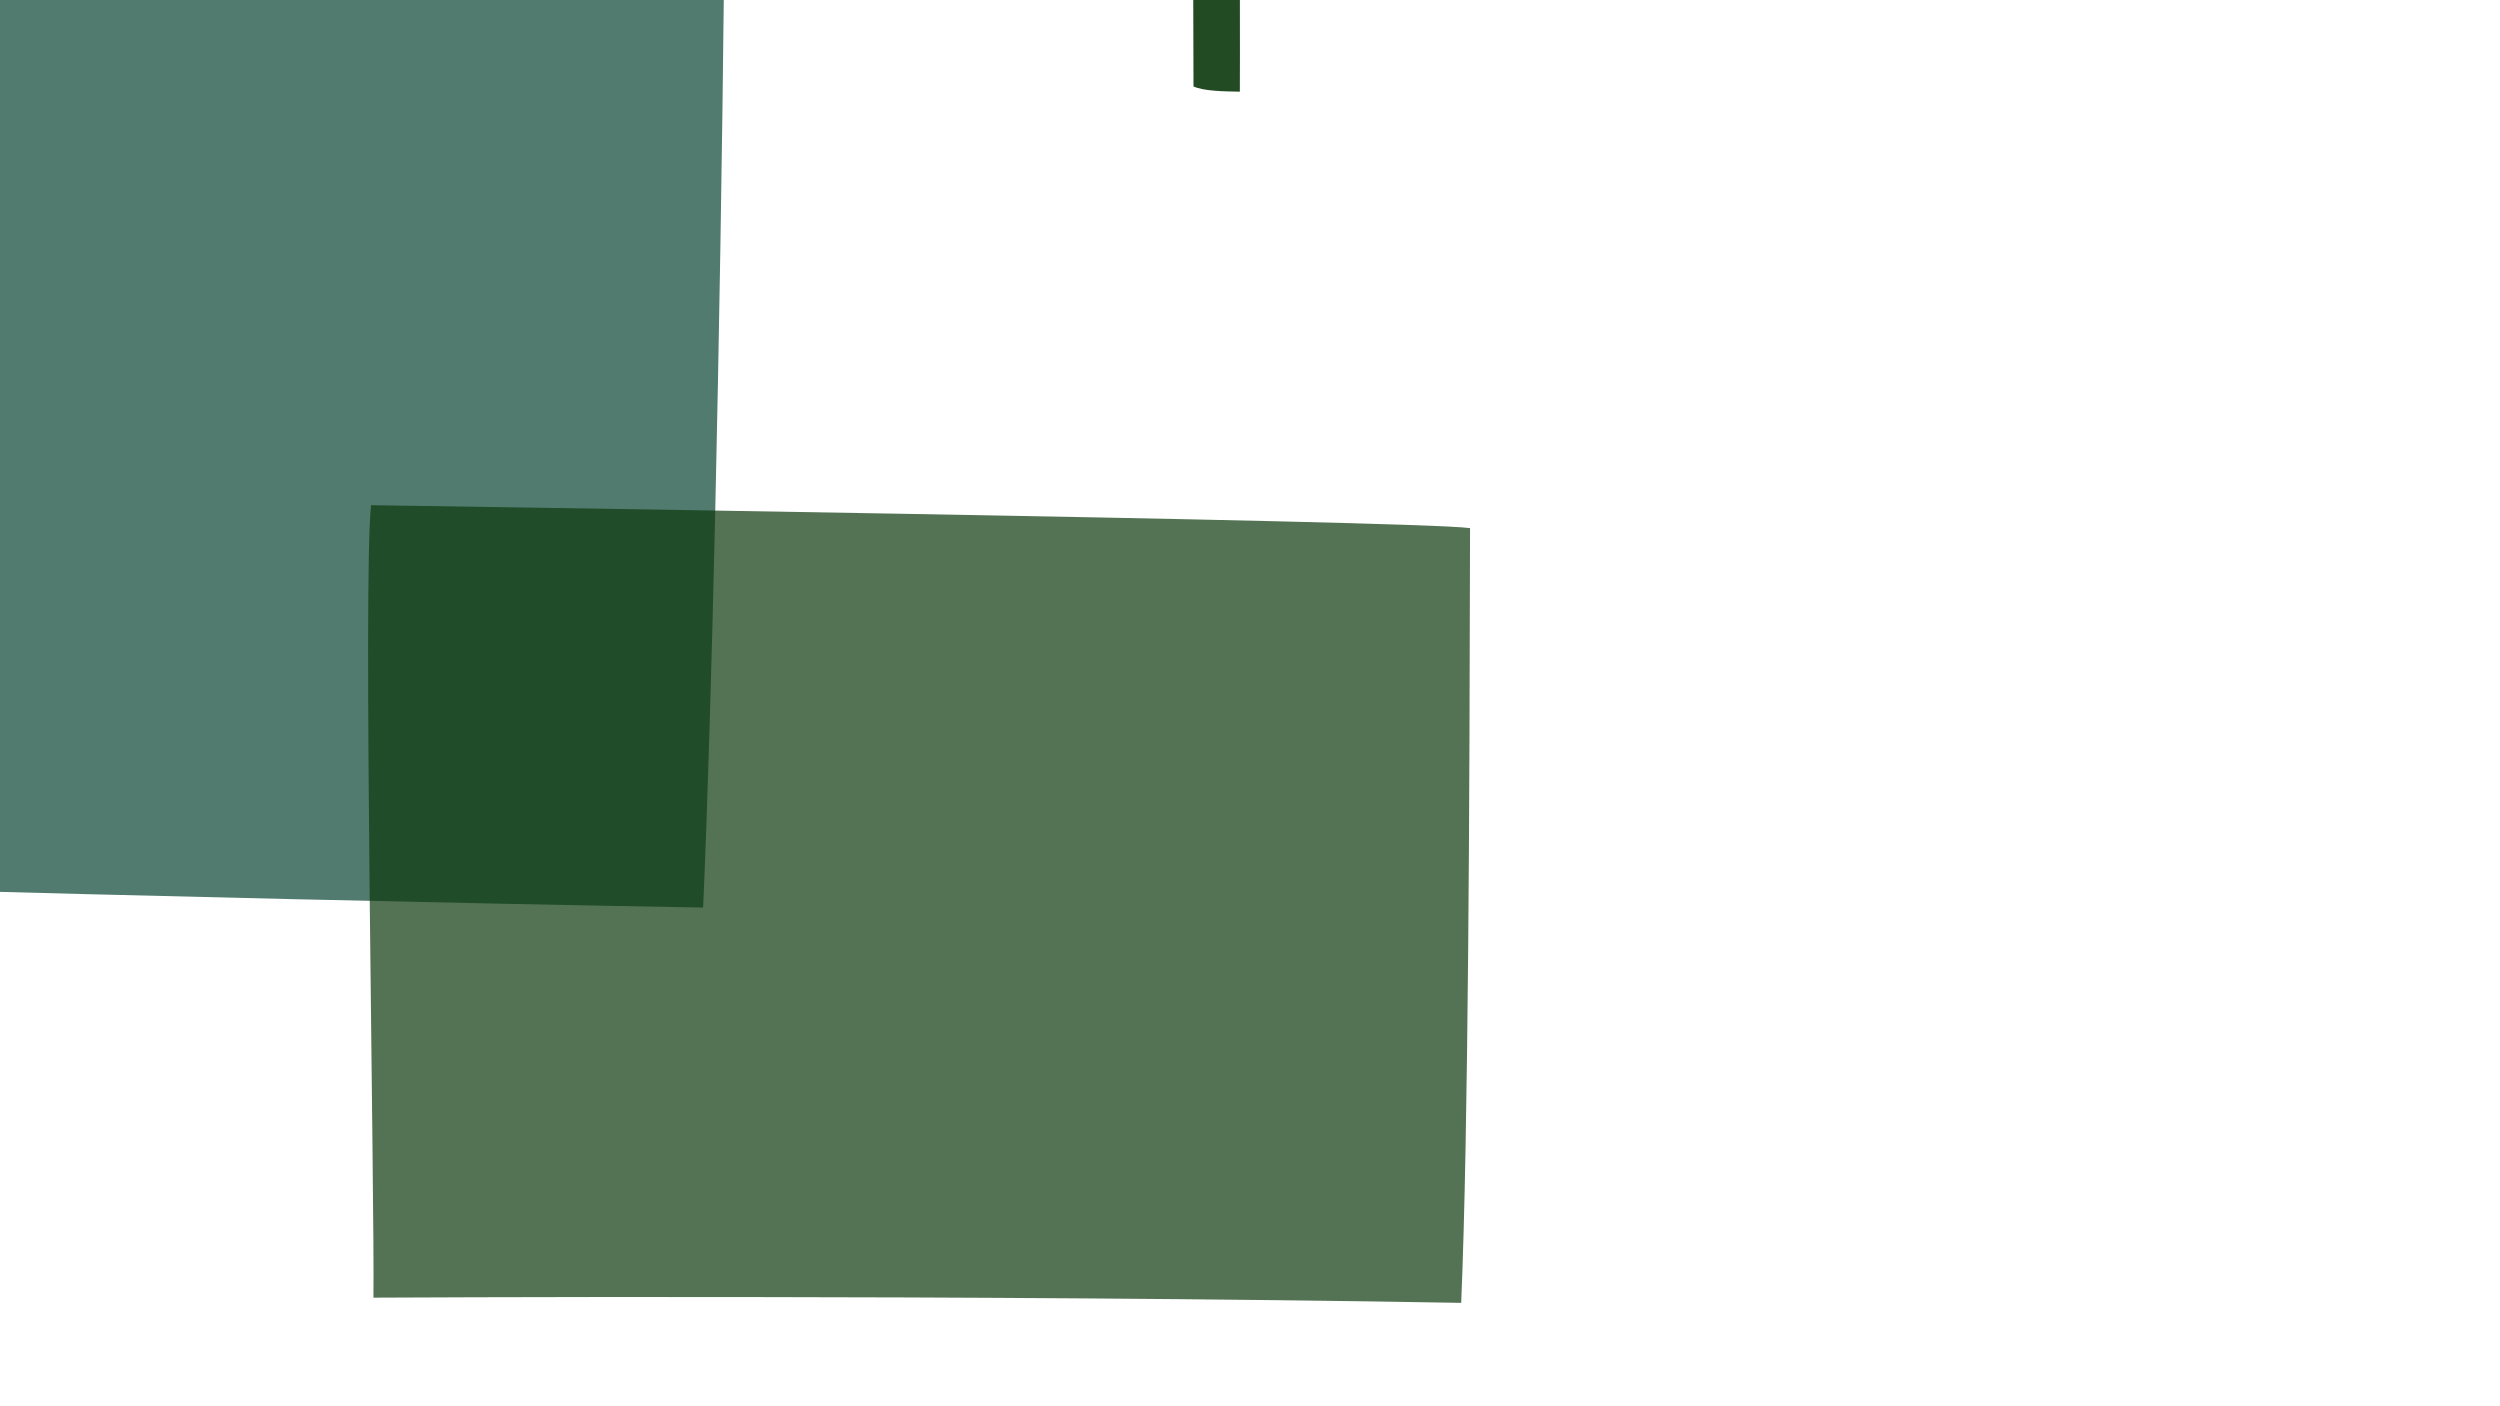 <?xml version="1.0" encoding="utf-8"?>
<!-- Generator: Adobe Illustrator 17.1.0, SVG Export Plug-In . SVG Version: 6.00 Build 0)  -->
<!DOCTYPE svg PUBLIC "-//W3C//DTD SVG 1.1//EN" "http://www.w3.org/Graphics/SVG/1.1/DTD/svg11.dtd">
<svg version="1.1" id="Layer_1" xmlns="http://www.w3.org/2000/svg" xmlns:xlink="http://www.w3.org/1999/xlink" x="0px" y="0px"
	 viewBox="0 0 960 540" enable-background="new 0 0 960 540" xml:space="preserve">
<path id="i1" opacity="0.7" fill="#064431" enable-background="new    " d="M-655.3-336.7c0,312.3,2.9,577,2,658
	c0,0,514.6,20.1,923.3,27.2c6.4-143.5,13.5-579.7,4.8-704.7C267.4-350.7-655.3-336.7-655.3-336.7z"/>
<path id="i2" fill="#0C380C" d="M-447.4-167c0.3,6.8,1.4,19.7,1,27.6c6.9,0.4,24.4,1.6,31.1,1.4c0.8-5.2,0.2-21.5,0.8-28.7
	C-419.5-166.6-438.6-166.4-447.4-167z"/>
<path id="i3" fill="#0C380C" d="M-448.3-126.8c0.2,3.9,1.1,23.9,1,27.6c6.8,0.2,27.3,1.3,31.1,1.4c0.1-3.1,0.1-24,0.8-28.7
	C-418.5-126.6-442.9-126.6-448.3-126.8z"/>
<path id="i4" fill="#0C380C" d="M-446.9-55.7c2.3-0.2,25.6,1,27.6,1.6c0.6-3.4,4.2-27.8,4.3-30.8c-4.8,0-26.3-3.4-28.5-3.6
	C-443.7-86.8-447.5-56.7-446.9-55.7z"/>
<path id="i5" opacity="0.8" fill="#0C380C" enable-background="new    " d="M-445.9-45.1c0.1,2.2,0.9,24.8,1,27.6
	c2.1,0.1,29.1,1.7,31.1,1.4c0-2.5,0.8-25.7,0.8-28.7C-416.2-44.8-443-45.2-445.9-45.1z"/>
<path id="i6" opacity="0.8" fill="#0C380C" enable-background="new    " d="M-414.9-6.2c-2.7,0.1-24.4,1.1-27.6,0.8
	c-0.1,2.4-1.5,28.2-1.5,31.1c2.5,0.2,26.5,1,28.7,1C-415,23.2-415-3-414.9-6.2z"/>
<path id="i7" opacity="0.8" fill="#0C380C" enable-background="new    " d="M-446.7,35.7c0.1,2.3,0.8,25.1,1,27.6
	c2.4,0.1,29.6,1.4,31.1,1.4c0.2-3.8,1-24.7,0.8-28.7C-417.4,36.1-443.9,35.7-446.7,35.7z"/>
<path id="i8" opacity="0.7" fill="#0C380C" enable-background="new    " d="M-445.9,77.4c0.1,2.1,1.2,23.3,1,27.6
	c3.8,0.2,28.8,1.2,31.1,1.4c0.1-2.8,0.6-26.5,0.8-28.7C-415.4,77.7-440,77.3-445.9,77.4z"/>
<path id="i9" opacity="0.7" fill="#0C380C" enable-background="new    " d="M-414.8,114.4c-3.3,0.4-24.8,2.9-27.4,3.3
	c0,2.4,0.8,27,1.1,31.1c2.6-0.1,25.2-1.5,28.7-1.5C-412.5,143.7-414.4,118.2-414.8,114.4z"/>
<path id="i10" opacity="0.7" fill="#0C380C" enable-background="new    " d="M-443.6,159.8c0.1,2.3,0.9,24,1,27.6
	c2.7,0.2,28.2,1.5,31.1,1.4c0.2-2.4,1-25.6,0.8-28.7C-413.1,160.2-440.9,159.8-443.6,159.8z"/>
<path id="i11" opacity="0.6" fill="#0C380C" enable-background="new    " d="M-444.4,199.9c0.1,1.5,1,23.1,1,27.6
	c3.9,0.2,28.7,1.3,31.1,1.4c0.1-4.1,0.6-26.4,0.8-28.7C-412.4,200.1-441.5,200-444.4,199.9z"/>
<path id="i12" opacity="0.7" fill="#0C380C" enable-background="new    " d="M232.8-291.2c-2.1,17.5,0.8,174,0.7,198.5
	c0,0,150.5-0.8,270.9,1.4c1.9-43.2,2.1-126.6,2.3-194C492.9-287.4,232.8-291.2,232.8-291.2z"/>
<path id="i13" opacity="0.9" fill="#0C380C" enable-background="new    " d="M475.6-222.9c-1.6-1.9-16,0.8-18.3,0.7
	c0,0,0.8,141.9,1,255.4c4,1.8,11.7,1.9,17.8,2C476.3,22.2,475.6-222.9,475.6-222.9z"/>
<path id="i14" opacity="0.7" fill="#0C380C" enable-background="new    " d="M142.5,194c-3.2,26.8,1.4,266.8,0.9,304.3
	c0,0,232.1-1.3,417.7,2c2.8-66.4,3.2-194.1,3.4-297.5C543.5,199.8,142.5,194,142.5,194z"/>
<path id="i15" opacity="0.9" fill="#0C380C" enable-background="new    " d="M-89.1,121.3c2.8-2.4-1.4-23.8-0.9-27.2
	c0,0-211.3,1-380.5,1.6c-2.6,5.9-2.8,17.4-2.9,26.5C-454.3,122.4-89.1,121.3-89.1,121.3z"/>
<path id="i16" opacity="0.9" fill="#0C380C" enable-background="new    " d="M-14.3,119c0.5-2.4-0.3-23.8-0.2-27.2
	c0,0-27.8,0.2-50.1,0c-0.3,5.9-0.3,17.4-0.3,26.6C-62.5,118.7-14.3,119-14.3,119z"/>
<path id="i17" opacity="0.6" fill="#0C380C" enable-background="new    " d="M-443.6,241.5c0.1,2.2,0.9,23.8,1,27.6
	c2.1,0.2,29,1.4,31.1,1.4c0.3-3.7,0.8-24.9,0.8-28.7C-413.3,241.8-439.8,241.6-443.6,241.5z"/>
<path id="i18" opacity="0.6" fill="#0C380C" enable-background="new    " d="M-413.4,277.7c-2.3,0.4-24.5,4.7-27.1,4.9
	c0.2,3.3,2.4,27.4,2.9,31c3-0.2,25.2-2.8,28.5-3.2C-409.8,306.7-412.8,281.6-413.4,277.7z"/>
<path id="i19" opacity="0.5" fill="#0C380C" enable-background="new    " d="M-442,322.5c0.1,1.8,1.2,23.6,1,27.6
	c2.3,0.1,28,1.4,31.1,1.4c0.2-2.8,0.6-25.7,0.8-28.7C-413.4,322.7-437.8,322.3-442,322.5z"/>
<path id="i20" opacity="0.5" fill="#0C380C" enable-background="new    " d="M-442.8,362.6c0.1,1.9,0.6,23,1,27.6
	c5.4,0.3,25.9,1.2,31.1,1.4c0.2-3,0.6-25.2,0.8-28.7C-413,362.3-438.1,362.2-442.8,362.6z"/>
</svg>
